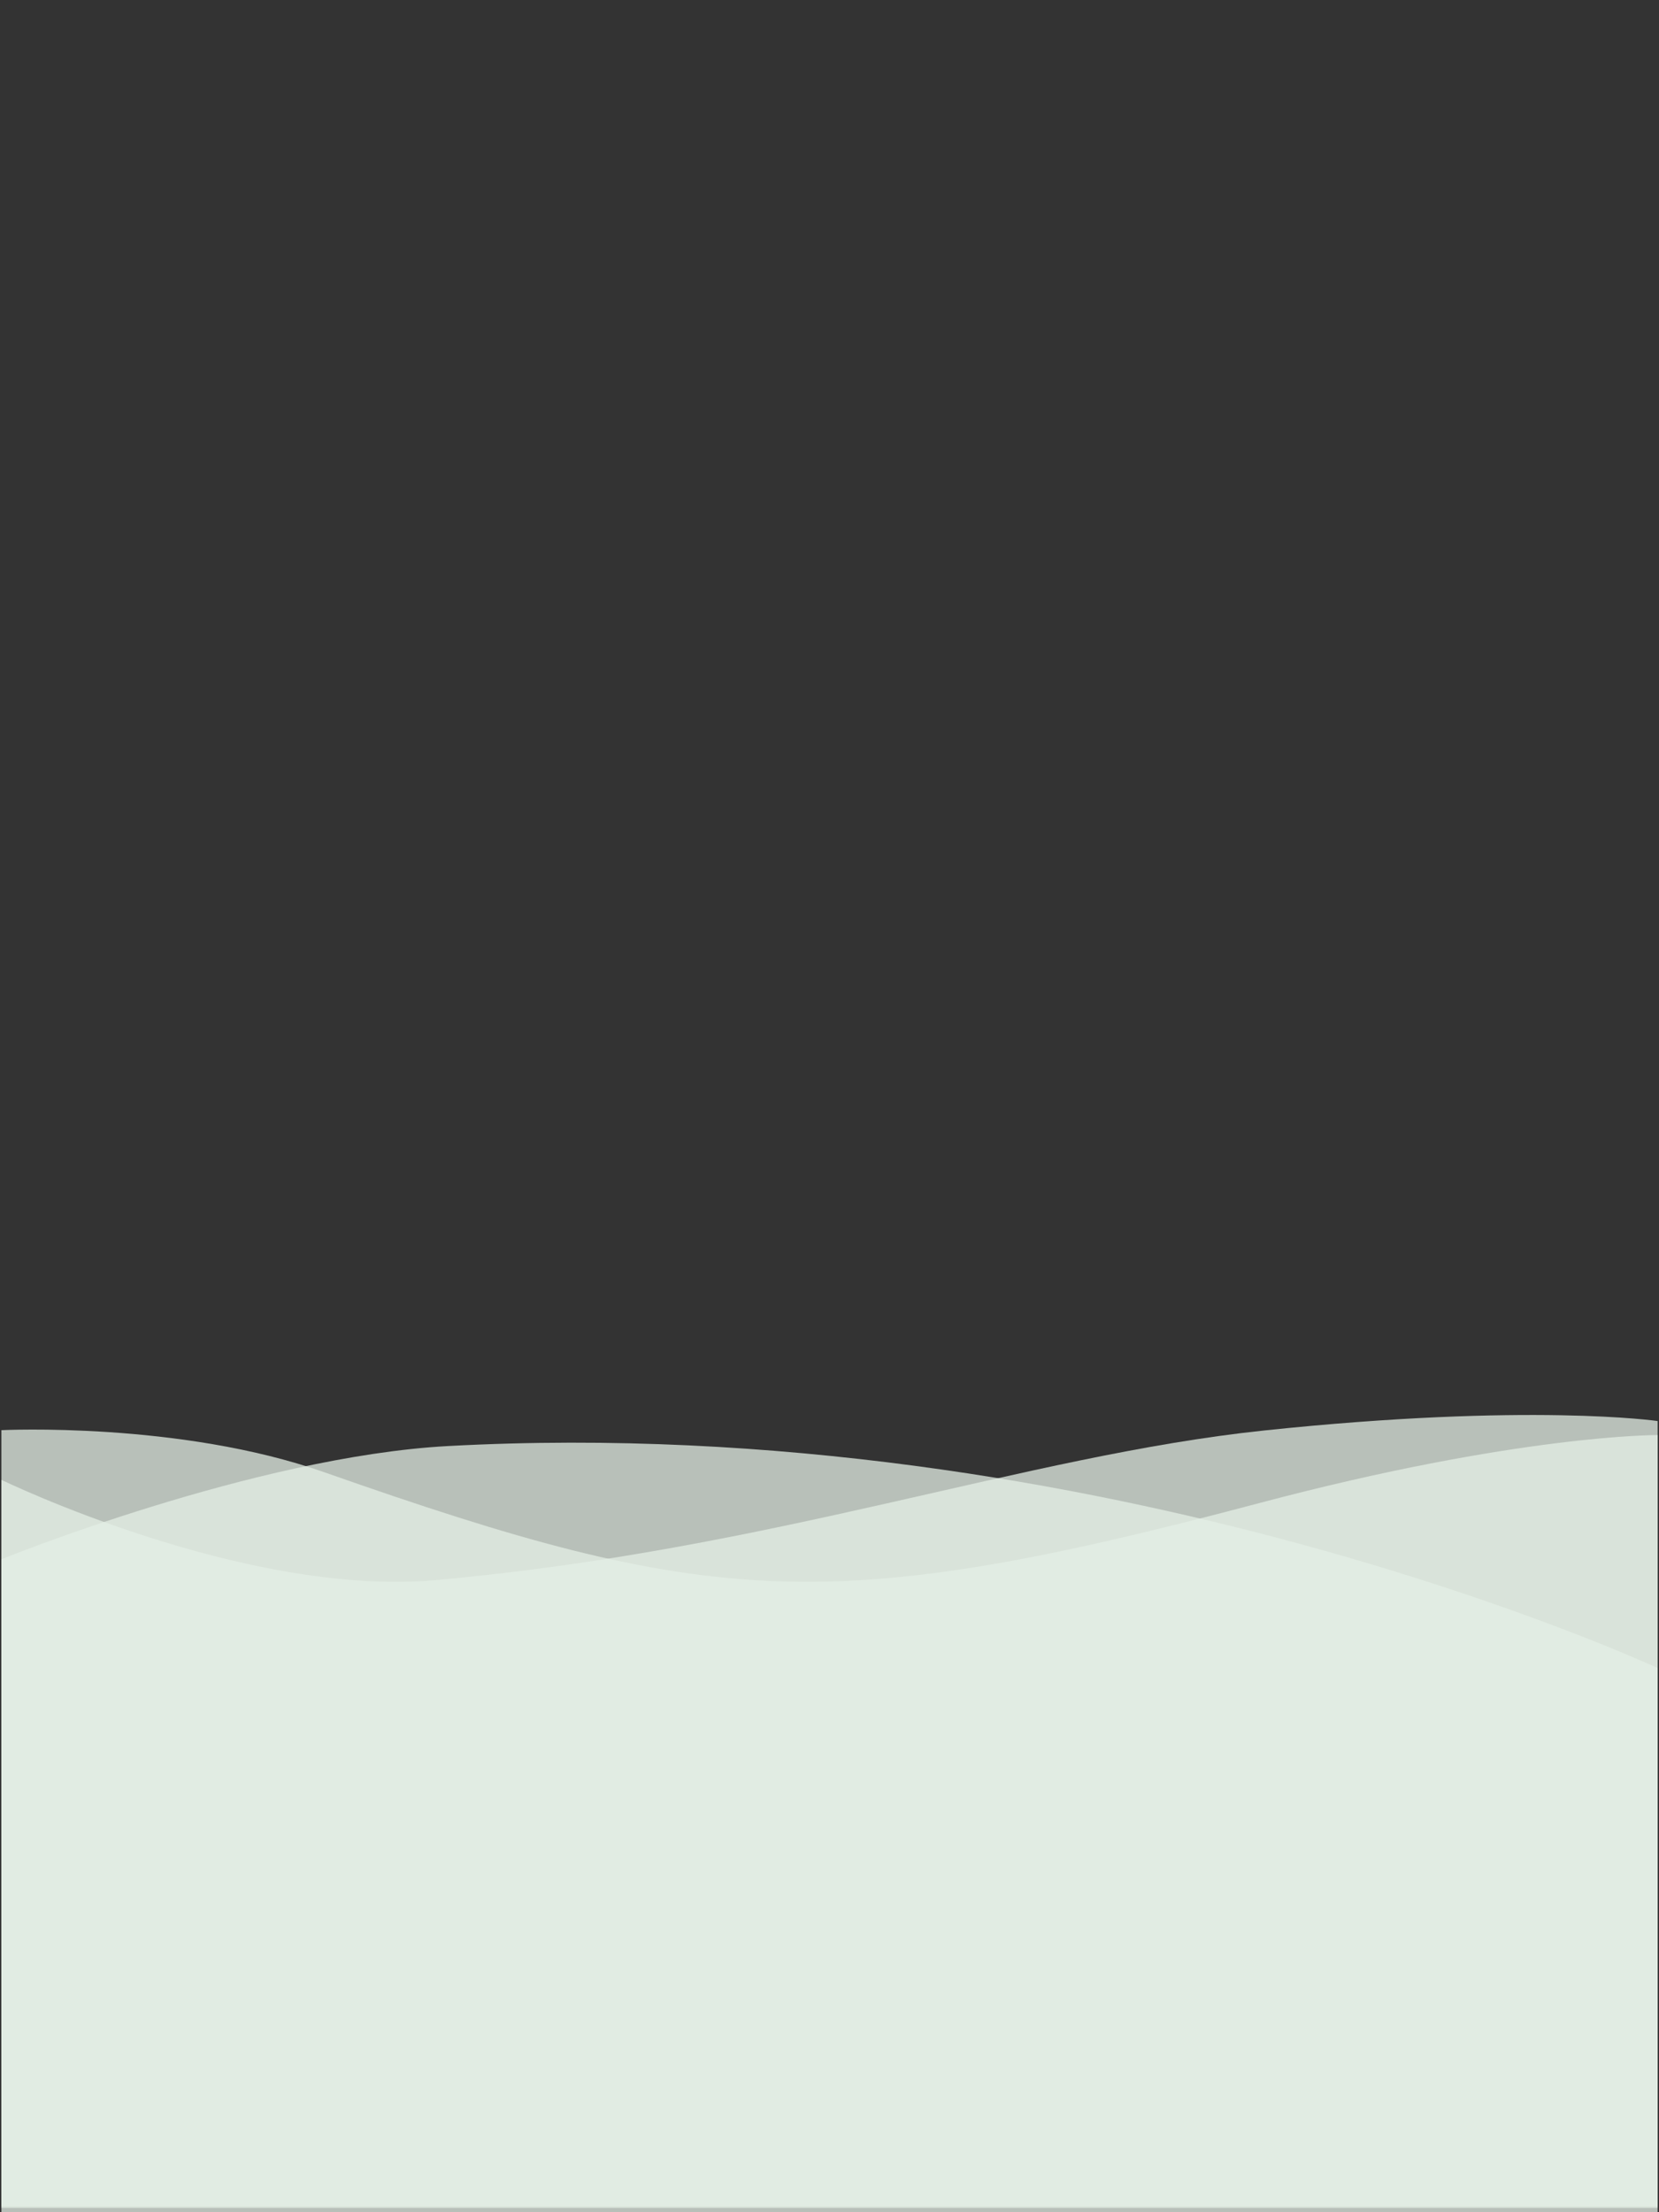 <svg id="Layer_1" data-name="Layer 1" xmlns="http://www.w3.org/2000/svg" viewBox="0 0 768 1024"><rect x="0" y="0" width="768" height="1024" fill="#333333" stroke="none"/><defs><style>.cls-1{fill:#e4efe5;opacity:0.75;}</style></defs><title>BG-ats-1</title><path class="cls-1" d="M767.35,1021.26H.65V685s111.9,54.39,201.2,46.39c156.2-14,272-57.47,383.25-69.23,123.35-13,182.26-4.38,182.26-4.38Z"/><path class="cls-1" d="M767.35,1022H.65V662s82.49-4.1,149.58,19.51C328.13,744.08,384,748.55,583,695.74c119.89-31.82,184.4-31.48,184.4-31.48Z"/><path class="cls-1" d="M767.35,1024H.65V721.76s117-47.57,206.91-52.42c304-16.41,559.8,102.77,559.8,102.77Z"/></svg>